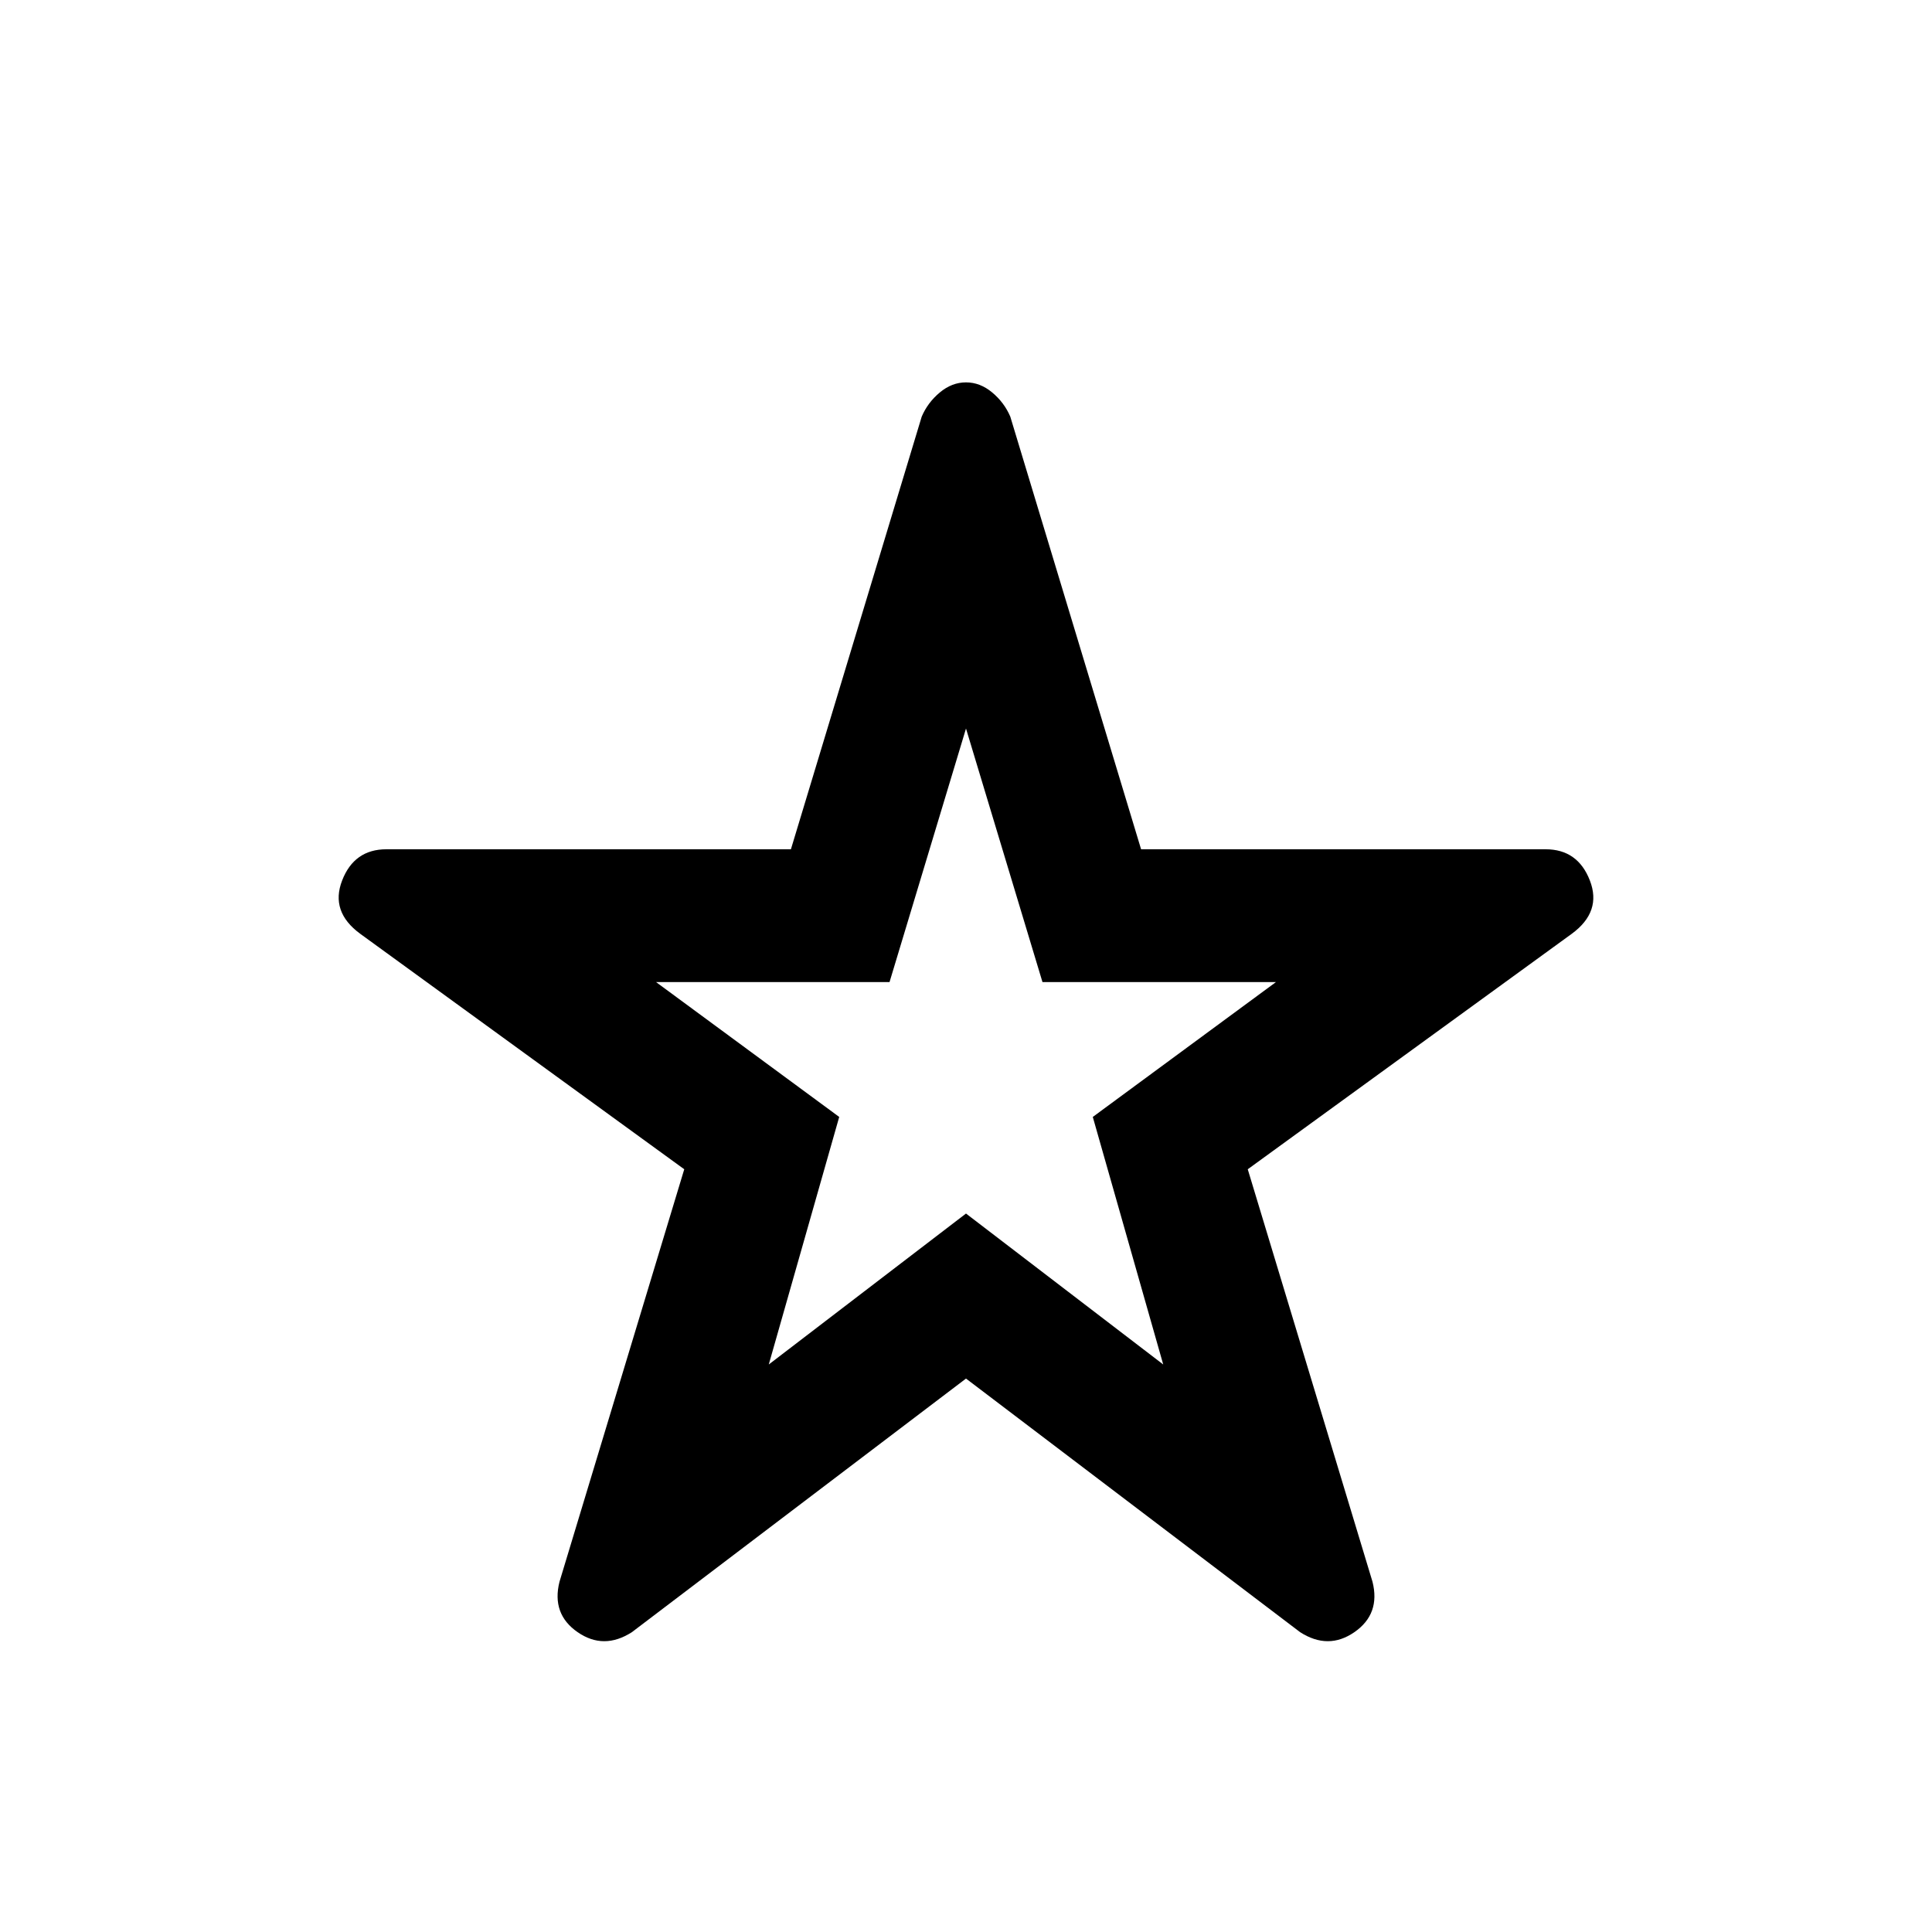 <svg xmlns="http://www.w3.org/2000/svg" height="24" width="24"><path d="M12 13Zm-4.15 7.275q-.35.225-.675 0-.325-.225-.225-.625l1.55-5.125L4.475 11.6q-.375-.275-.225-.662.15-.388.55-.388h5.025l1.625-5.375q.075-.175.225-.3.15-.125.325-.125.175 0 .325.125.15.125.225.3l1.625 5.375H19.2q.4 0 .55.388.15.387-.225.662L15.5 14.525l1.55 5.125q.1.4-.225.625-.325.225-.675 0L12 17.125Zm1.7-3.325L12 15.075l2.45 1.875-.875-3.075L15.85 12.2h-2.9L12 9.05l-.95 3.15h-2.9l2.275 1.675Z"/></svg>
